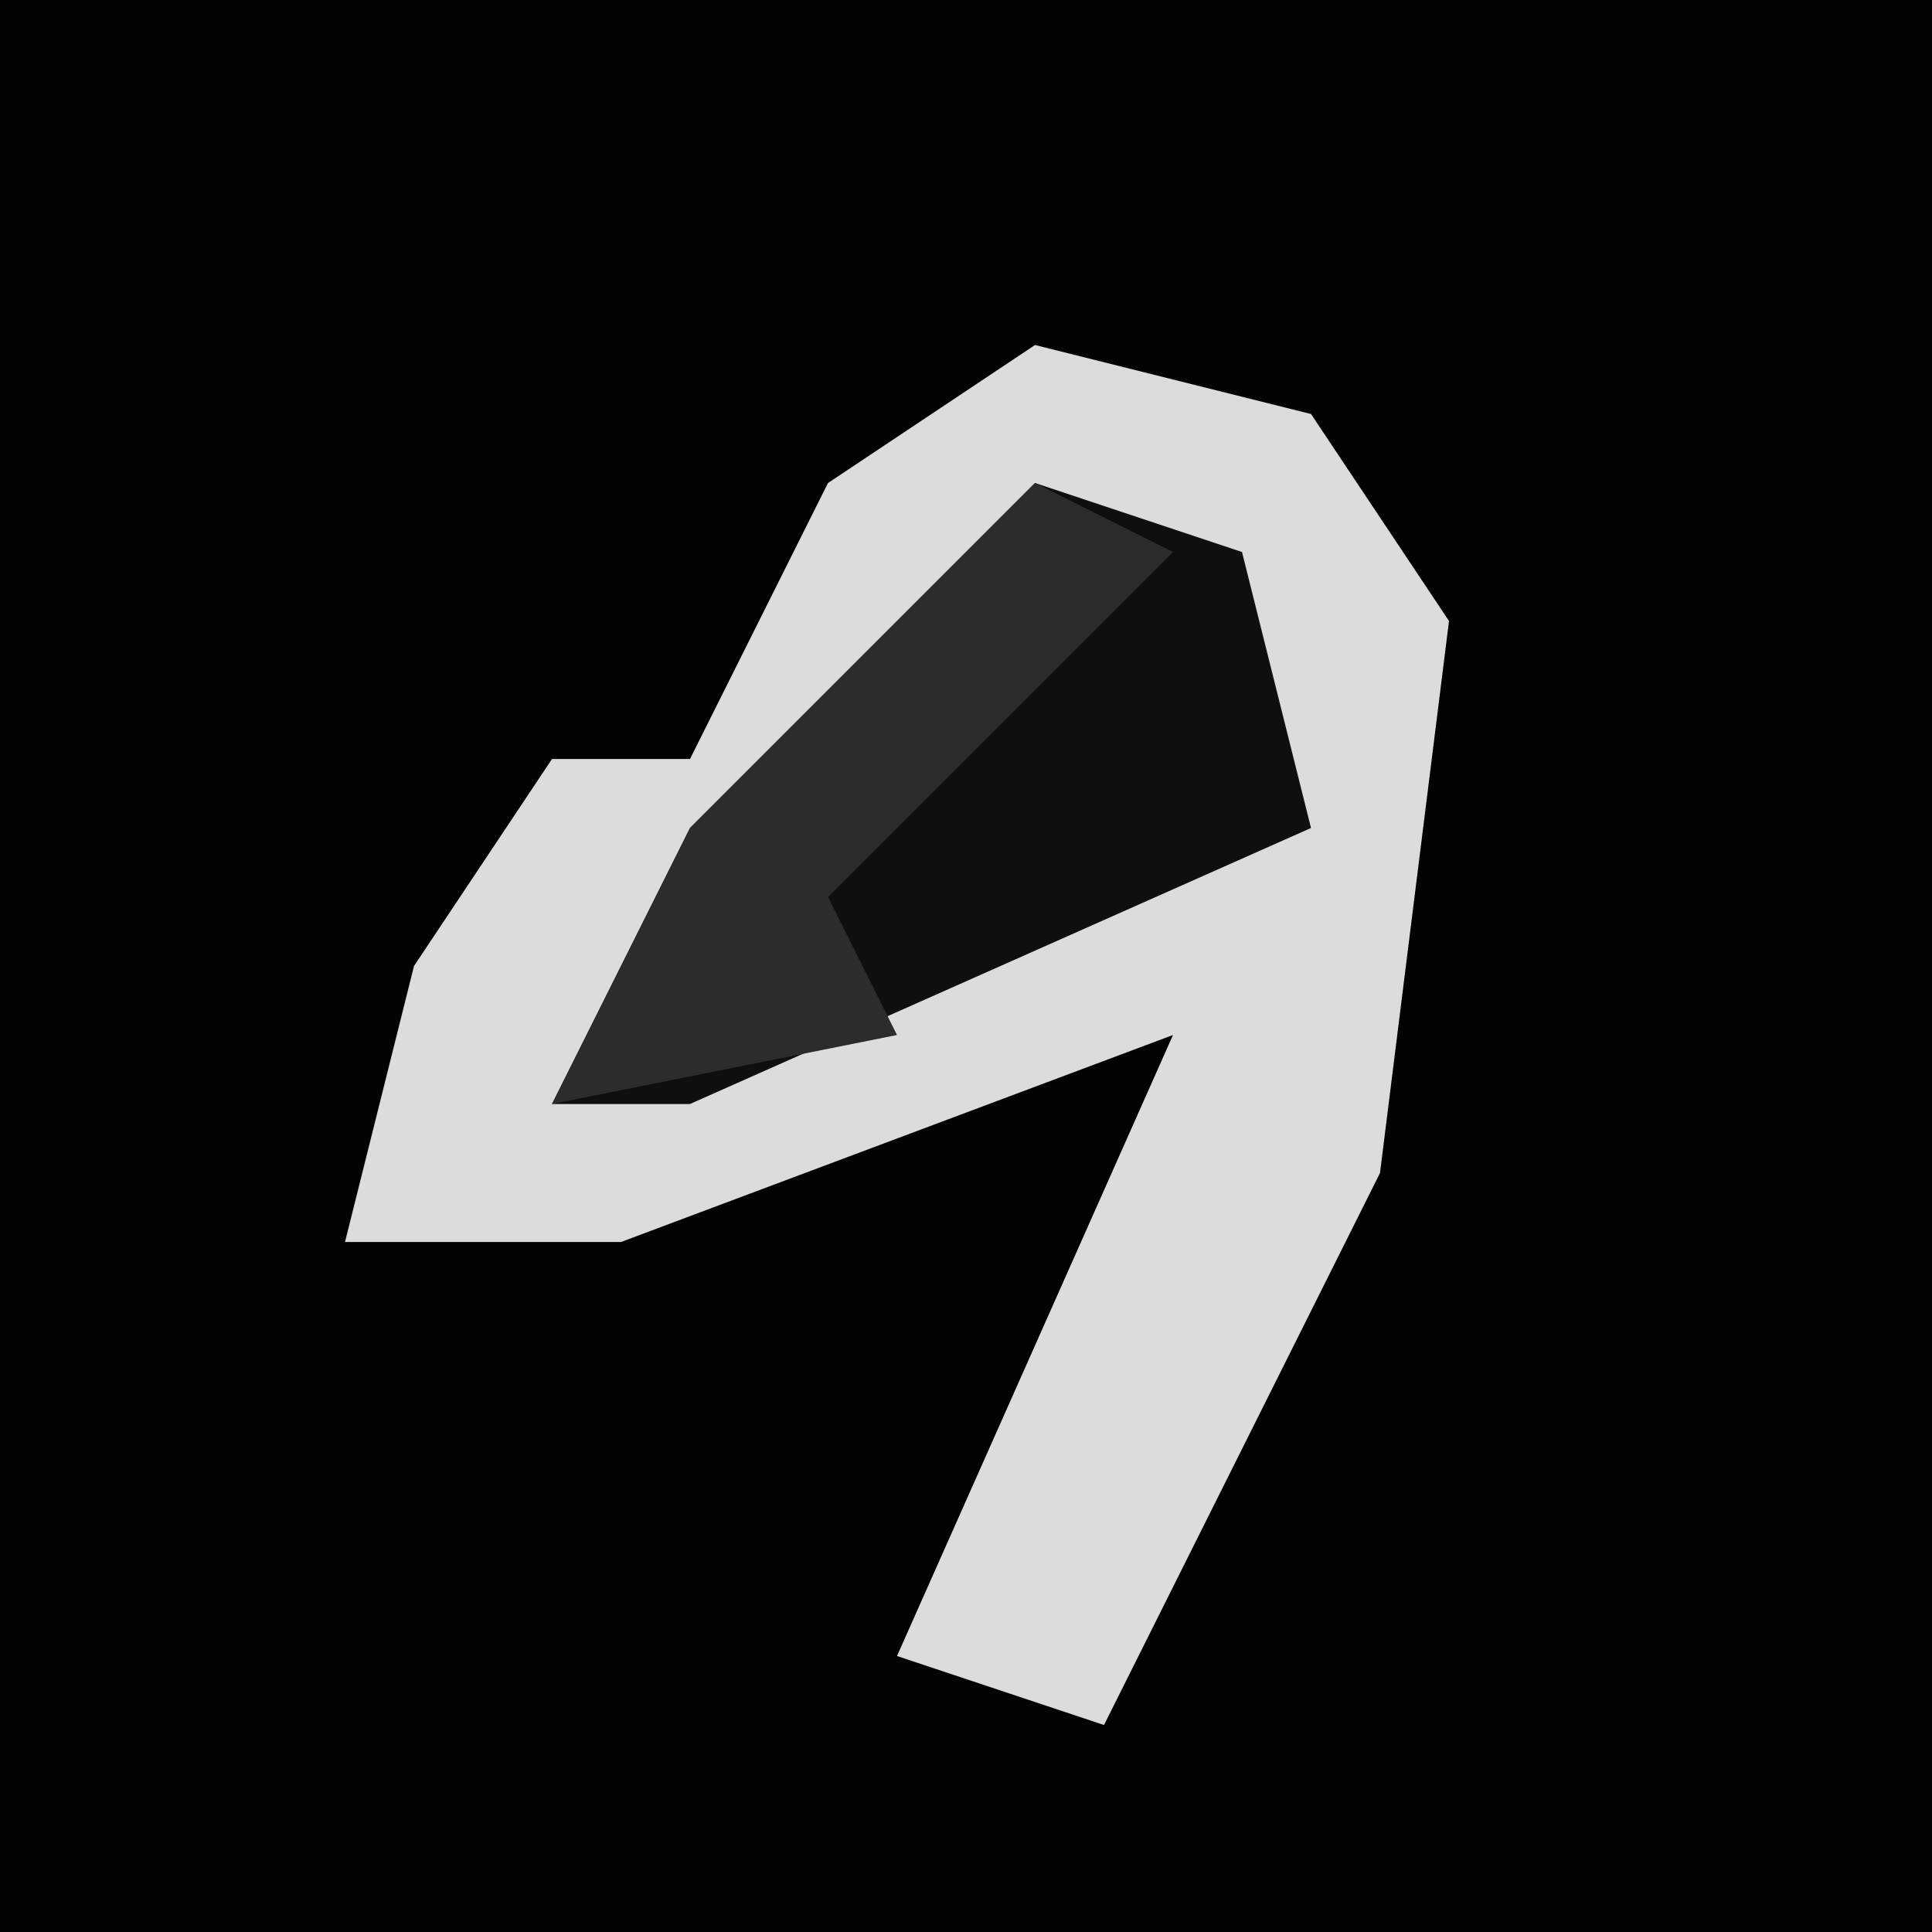 <?xml version="1.0" encoding="UTF-8"?>
<svg version="1.1" xmlns="http://www.w3.org/2000/svg" width="28" height="28">
<path d="M0,0 L28,0 L28,28 L0,28 Z " fill="#020202" transform="translate(0,0)"/>
<path d="M0,0 L4,1 L6,4 L5,12 L1,20 L-2,19 L2,10 L-6,13 L-10,13 L-9,9 L-7,6 L-5,6 L-3,2 Z " fill="#DCDCDC" transform="translate(15,5)"/>
<path d="M0,0 L3,1 L4,5 L-5,9 L-7,9 L-5,5 Z " fill="#0F0F0F" transform="translate(15,7)"/>
<path d="M0,0 L2,1 L-3,6 L-2,8 L-7,9 L-5,5 Z " fill="#2C2C2C" transform="translate(15,7)"/>
</svg>
